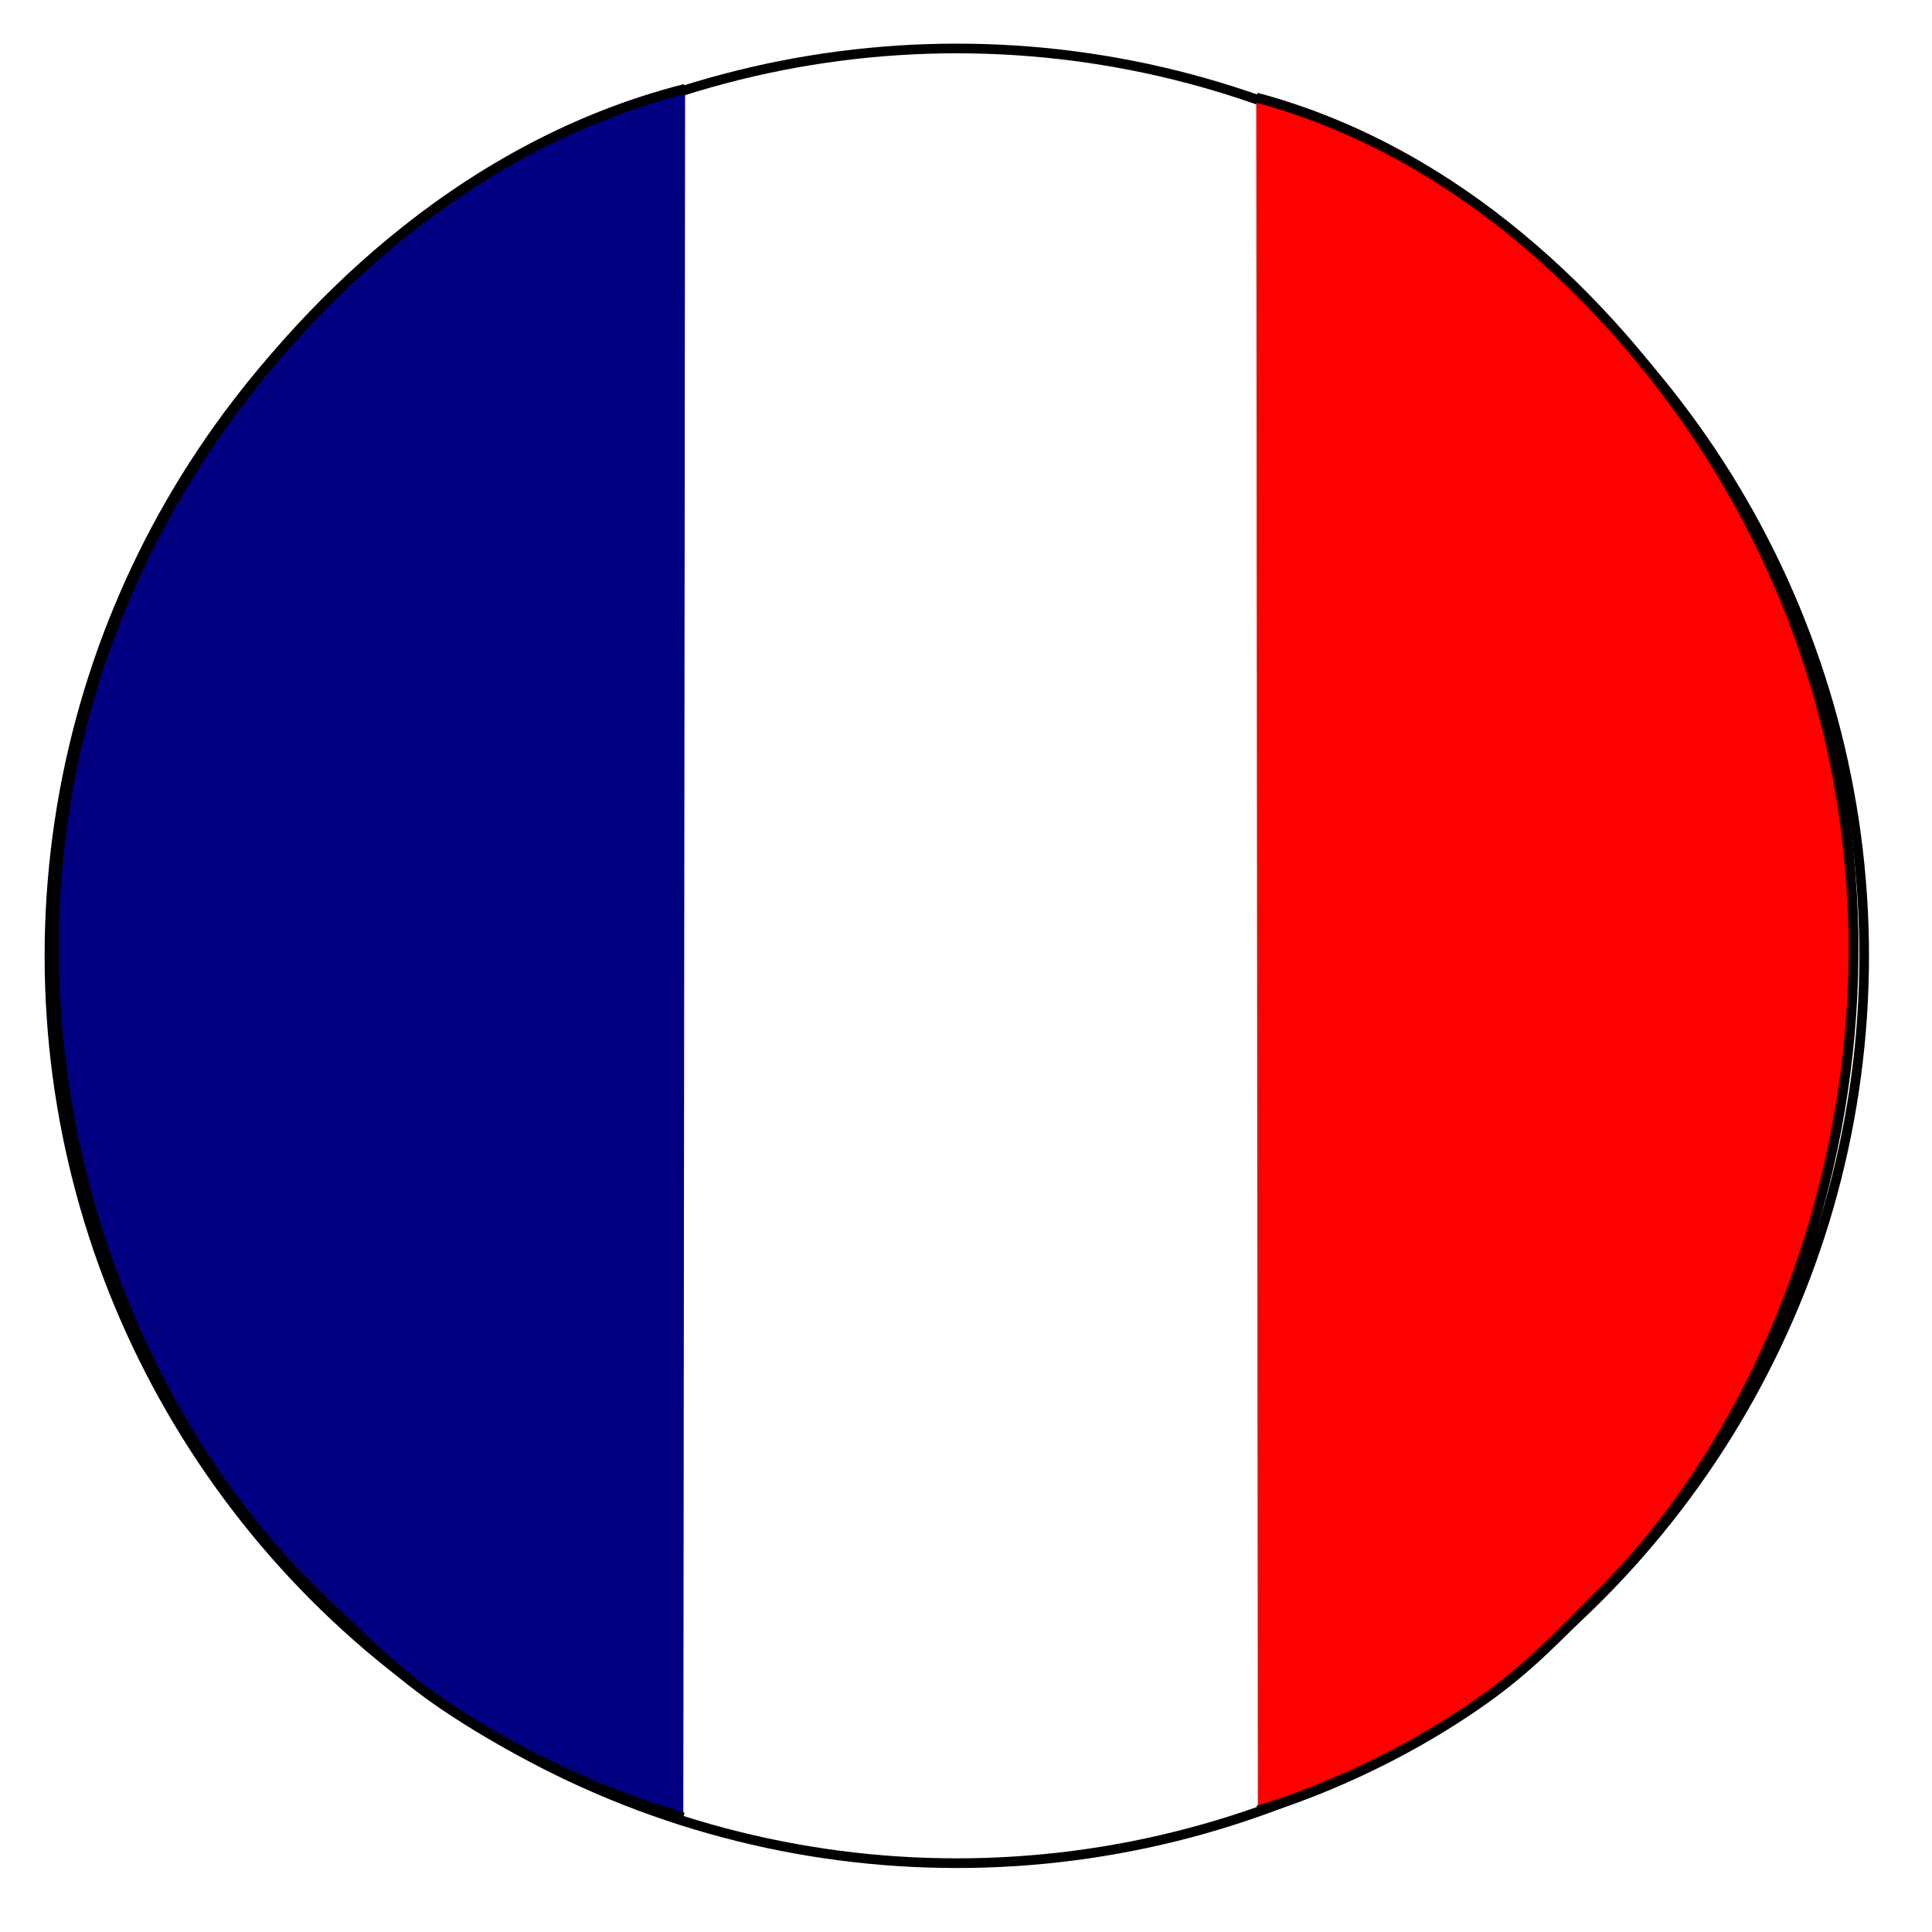 <?xml version="1.0" encoding="UTF-8" standalone="no"?>
<svg
   xmlns:dc="http://purl.org/dc/elements/1.1/"
   xmlns:cc="http://creativecommons.org/ns#"
   xmlns:rdf="http://www.w3.org/1999/02/22-rdf-syntax-ns#"
   xmlns:svg="http://www.w3.org/2000/svg"
   xmlns="http://www.w3.org/2000/svg"
   xmlns:sodipodi="http://sodipodi.sourceforge.net/DTD/sodipodi-0.dtd"
   xmlns:inkscape="http://www.inkscape.org/namespaces/inkscape"
   width="200"
   height="200"
   viewBox="0 0 52.917 52.917"
   version="1.1"
   id="svg8"
   inkscape:version="1.0 (4035a4fb49, 2020-05-01)"
   sodipodi:docname="francais.svg">
  <defs
     id="defs2">
    <inkscape:perspective
       sodipodi:type="inkscape:persp3d"
       inkscape:vp_x="-70.677652 : -153.31356 : 1"
       inkscape:vp_y="0 : 999.99998 : 0"
       inkscape:vp_z="325.4497 : -153.31356 : 1"
       inkscape:persp3d-origin="127.38601 : -202.81355 : 1"
       id="perspective1046" />
    <filter
       inkscape:collect="always"
       style="color-interpolation-filters:sRGB"
       id="filter2144"
       x="-4.7989935e-06"
       width="1"
       y="-4.8010069e-06"
       height="1">
      <feGaussianBlur
         inkscape:collect="always"
         stdDeviation="0"
         id="feGaussianBlur2146" />
    </filter>
  </defs>
  <sodipodi:namedview
     units="px"
     id="base"
     pagecolor="#ffffff"
     bordercolor="#666666"
     borderopacity="1.0"
     inkscape:pageopacity="0.0"
     inkscape:pageshadow="2"
     inkscape:zoom="2.8284271"
     inkscape:cx="105.59449"
     inkscape:cy="62.199662"
     inkscape:document-units="px"
     inkscape:current-layer="layer9"
     inkscape:document-rotation="0"
     showgrid="false"
     inkscape:window-width="1366"
     inkscape:window-height="705"
     inkscape:window-x="1272"
     inkscape:window-y="49"
     inkscape:window-maximized="1">
    <inkscape:grid
       type="xygrid"
       id="grid1124" />
  </sodipodi:namedview>
  <g
     style="display:inline"
     inkscape:groupmode="layer"
     id="layer9"
     inkscape:label="Layer 4">
    <circle
       transform="matrix(0.265,0,0,0.265,1.222,1.195)"
       r="93.782"
       cy="94.282"
       cx="94.282"
       id="path2135"
       style="font-variation-settings:normal;display:inline;opacity:1;vector-effect:none;fill:#ffffff;fill-opacity:1;fill-rule:evenodd;stroke:#000000;stroke-width:0.999;stroke-linecap:butt;stroke-linejoin:miter;stroke-miterlimit:4;stroke-dasharray:none;stroke-dashoffset:0;stroke-opacity:1;filter:url(#filter2144);stop-color:#000000;stop-opacity:1" />
    <path
       style="fill:#000080;stroke:#000000;stroke-width:0.271px;stroke-linecap:butt;stroke-linejoin:miter;stroke-opacity:1"
       d="M 18.765,2.435 C 12.286,4.086 8.018,8.917 6.094,11.622 c -8.121,11.417 -4.445,25.303 2.585,32.056 1.319,1.267 2.17,2.137 3.5,3.036 3.287,2.223 6.537,3.062 6.537,3.062"
       id="path1239"
       sodipodi:nodetypes="csssc" />
    <path
       sodipodi:nodetypes="csssc"
       id="path1239-5"
       d="m 34.408,2.673 c 6.129,1.636 10.166,6.424 11.986,9.104 7.683,11.315 4.205,25.076 -2.446,31.769 -1.248,1.256 -2.052,2.117 -3.311,3.009 -3.109,2.203 -6.184,3.034 -6.184,3.034"
       style="display:inline;fill:#ff0000;stroke:#000000;stroke-width:0.271px;stroke-linecap:butt;stroke-linejoin:miter;stroke-opacity:1" />
  </g>
</svg>

